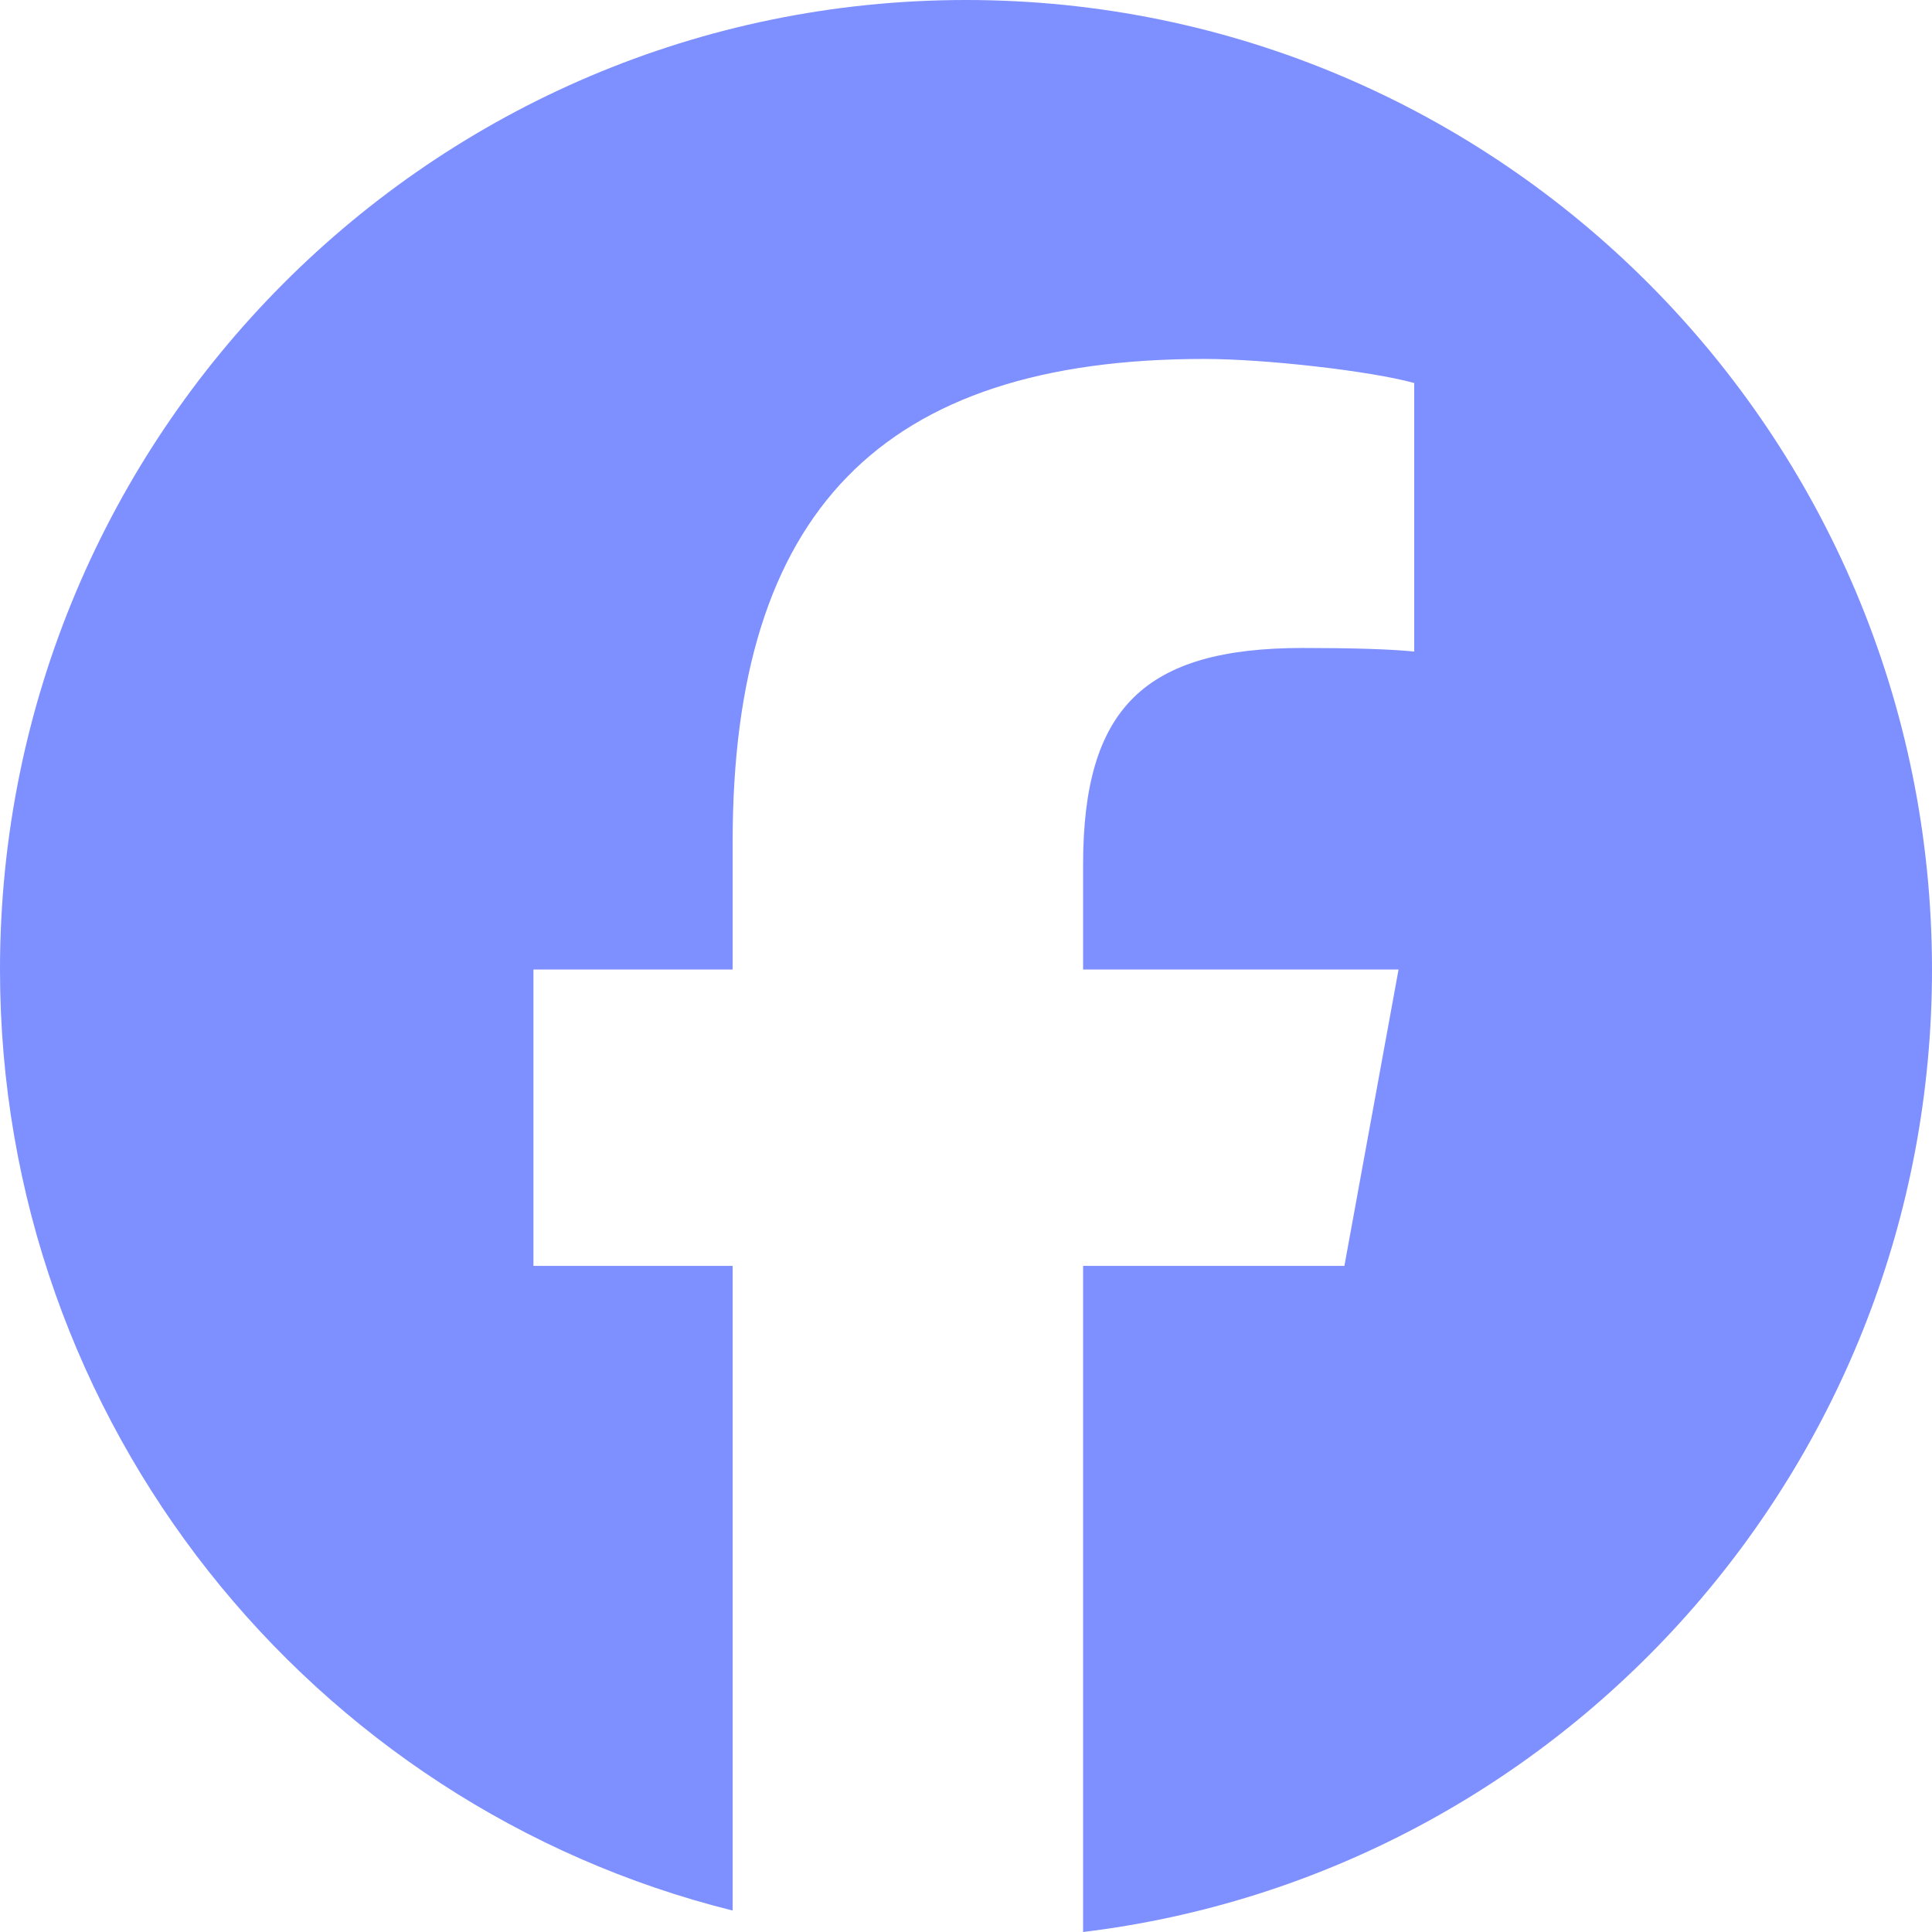 <svg width="28" height="28" viewBox="0 0 28 28" fill="none" xmlns="http://www.w3.org/2000/svg">
<path d="M14 0C6.268 0 0 6.291 0 14.051C0 20.641 4.52 26.171 10.618 27.689V18.346H7.731V14.051H10.618V12.201C10.618 7.419 12.774 5.202 17.453 5.202C18.34 5.202 19.87 5.377 20.496 5.551V9.443C20.166 9.408 19.592 9.391 18.879 9.391C16.584 9.391 15.697 10.264 15.697 12.533V14.051H20.269L19.484 18.346H15.697V28C22.629 27.16 28 21.236 28 14.051C27.999 6.291 21.732 0 14 0Z" fill="#7E8FFF"/>
</svg>
